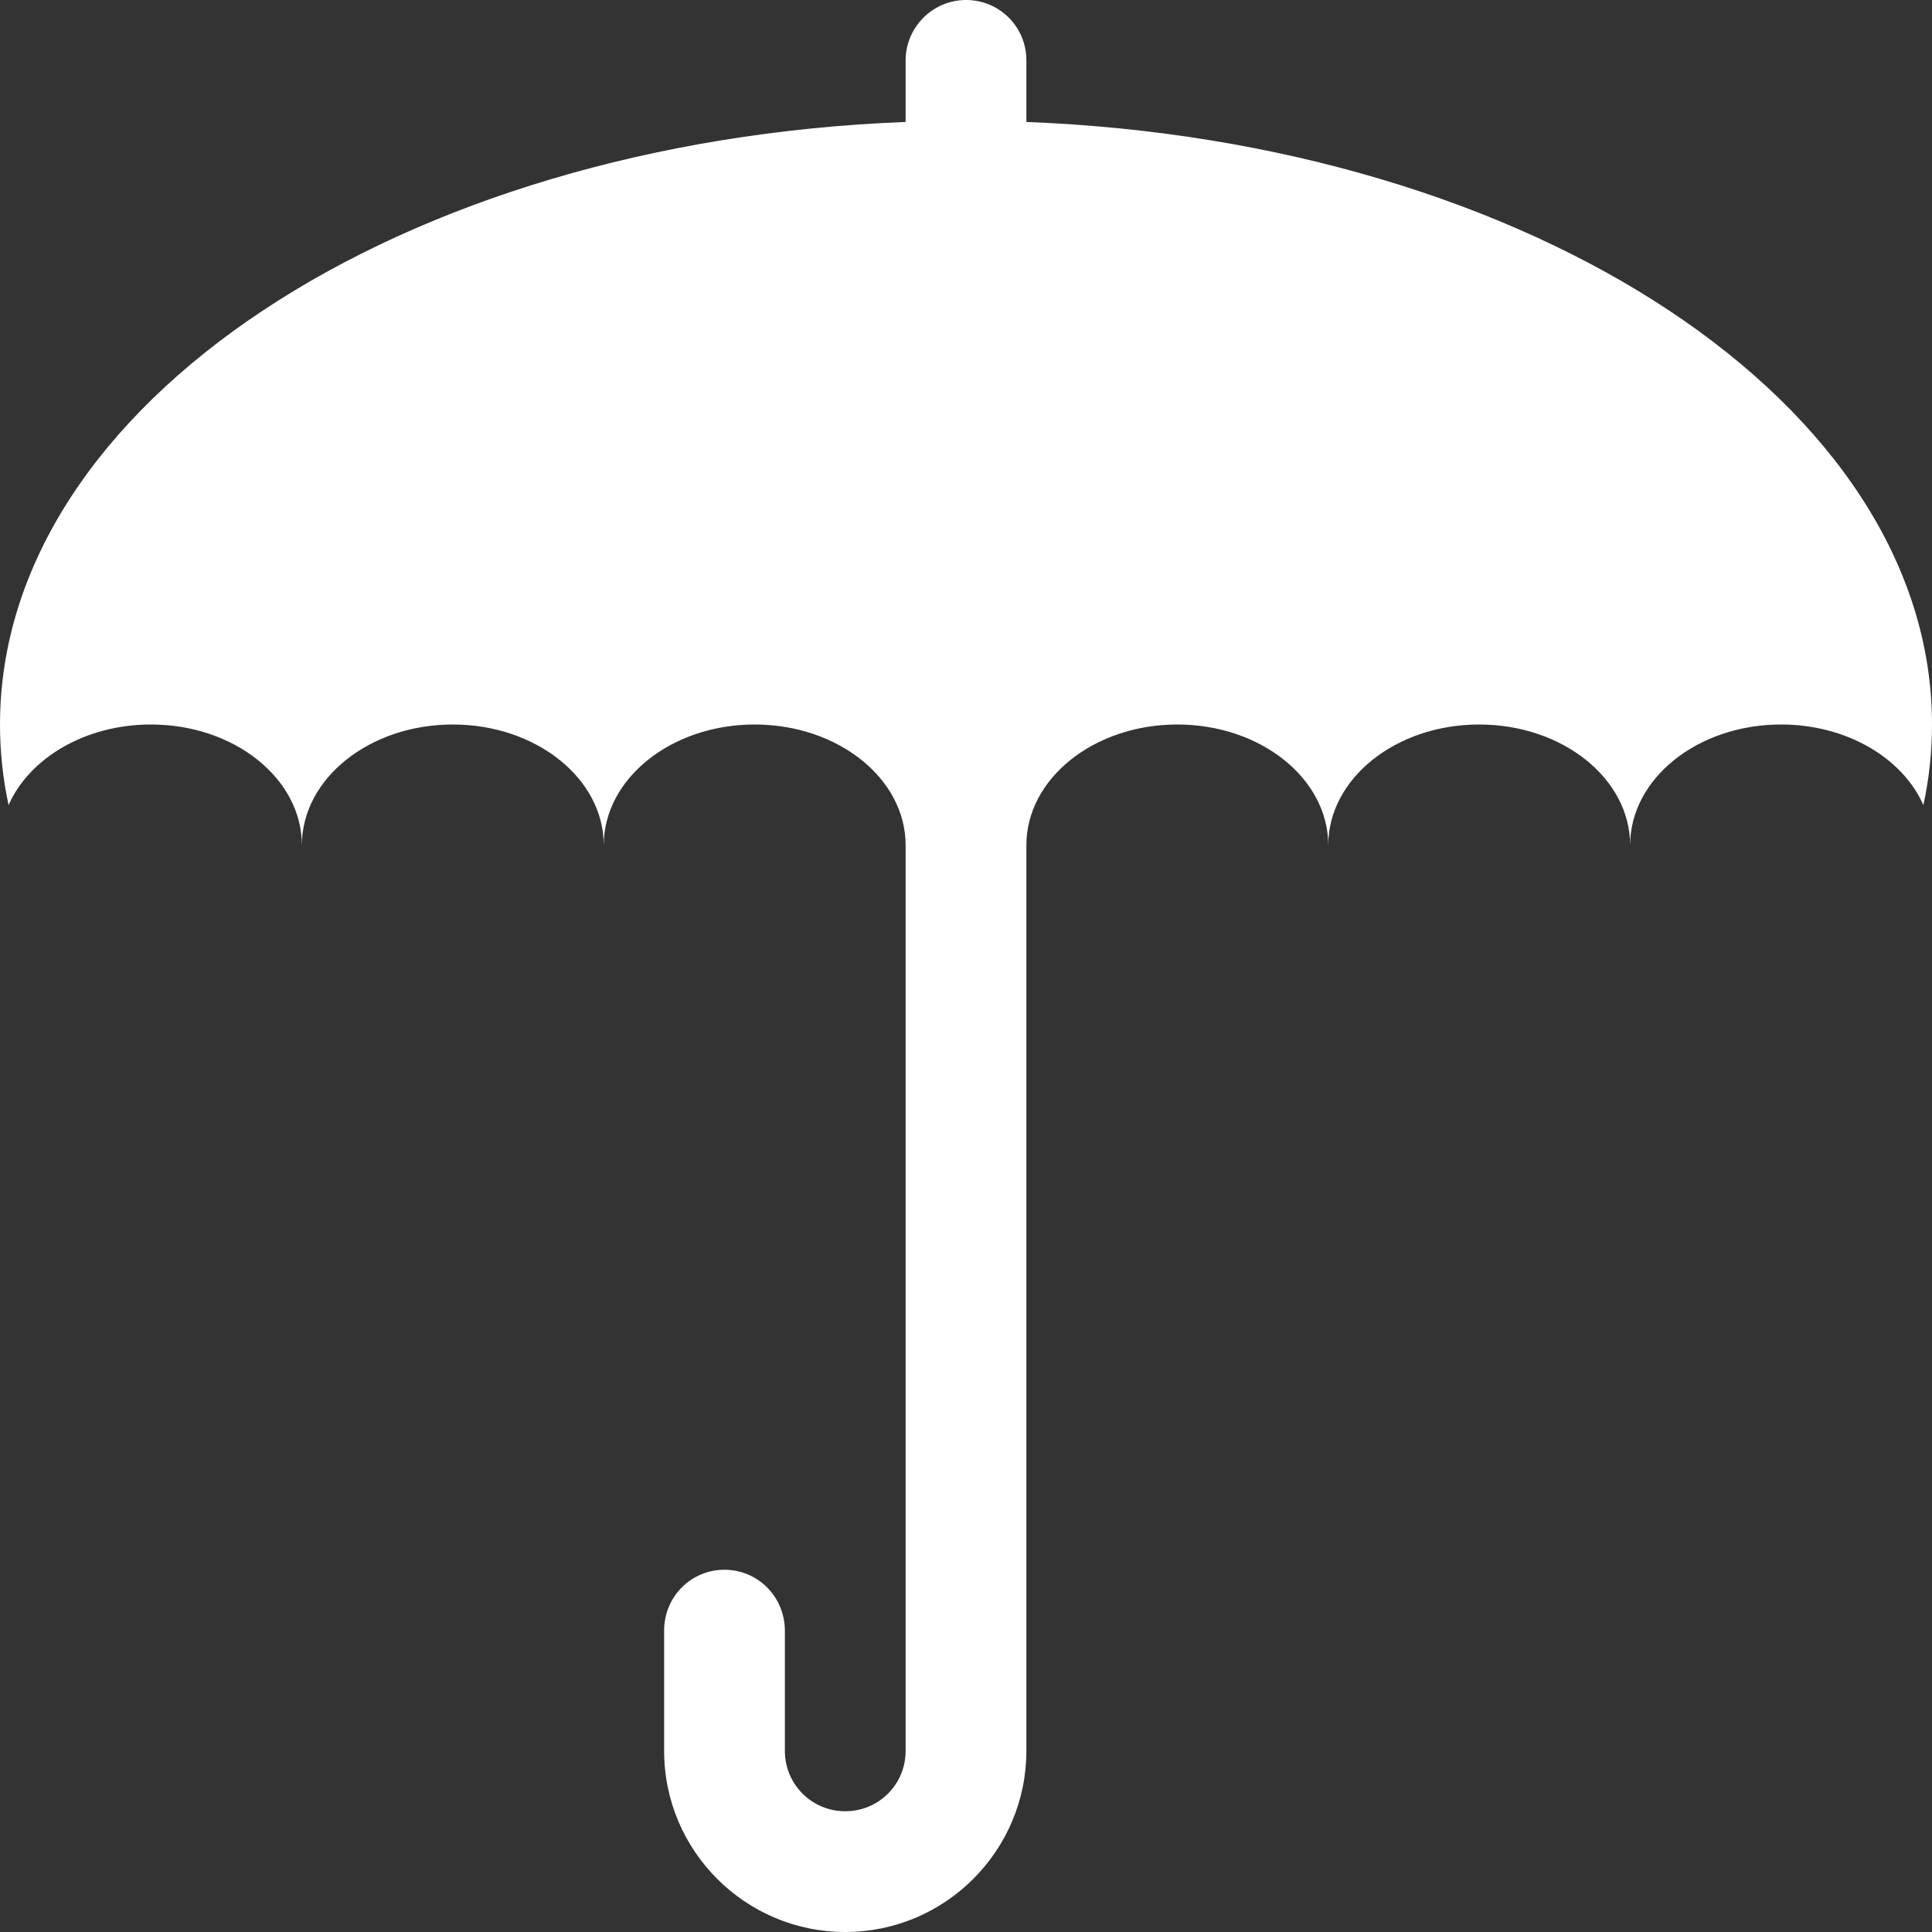 <?xml version="1.0" encoding="iso-8859-1"?>
<!-- Generator: Adobe Illustrator 18.1.1, SVG Export Plug-In . SVG Version: 6.00 Build 0)  -->
<svg xmlns="http://www.w3.org/2000/svg" xmlns:xlink="http://www.w3.org/1999/xlink" version="1.1" id="Capa_1" x="0px" y="0px" viewBox="0 0 32 32" style="enable-background:new 0 0 32 32;" xml:space="preserve" width="512px" height="512px">
<rect x="0" y="0" width="32" height="32" fill="#333333" stroke="none"/>
<g>
	<path d="M17,2.02V0.998C17,0.447,16.557,0,16,0c-0.553,0-1,0.455-1,0.998V2.02C6.629,2.342,0,6.688,0,12   c0,0.453,0.048,0.898,0.142,1.335C0.484,12.558,1.41,12,2.5,12C3.881,12,5,12.896,5,14c0-1.104,1.119-2,2.5-2s2.5,0.896,2.5,2   c0-1.104,1.119-2,2.5-2s2.5,0.896,2.5,2v12v0.171V29c0,0.557-0.447,1-1,1c-0.556,0-1-0.447-1-1v-0.01V28v-0.99   c0-0.558-0.444-1.01-1-1.01c-0.553,0-1,0.443-1,1.01v1.98c0,0.002,0,0.003,0,0.004c0,0.002,0,0.004,0,0.006c0,1.657,1.347,3,3,3   c1.657,0,3-1.348,3-3V14c0-1.104,1.119-2,2.5-2s2.5,0.896,2.5,2c0-1.104,1.119-2,2.5-2s2.5,0.896,2.5,2c0-1.104,1.119-2,2.5-2   c1.09,0,2.016,0.558,2.357,1.335C31.952,12.898,32,12.453,32,12C32,6.688,25.371,2.342,17,2.02z" fill="#FFFFFF"/>
</g>
<g>
</g>
<g>
</g>
<g>
</g>
<g>
</g>
<g>
</g>
<g>
</g>
<g>
</g>
<g>
</g>
<g>
</g>
<g>
</g>
<g>
</g>
<g>
</g>
<g>
</g>
<g>
</g>
<g>
</g>
</svg>

